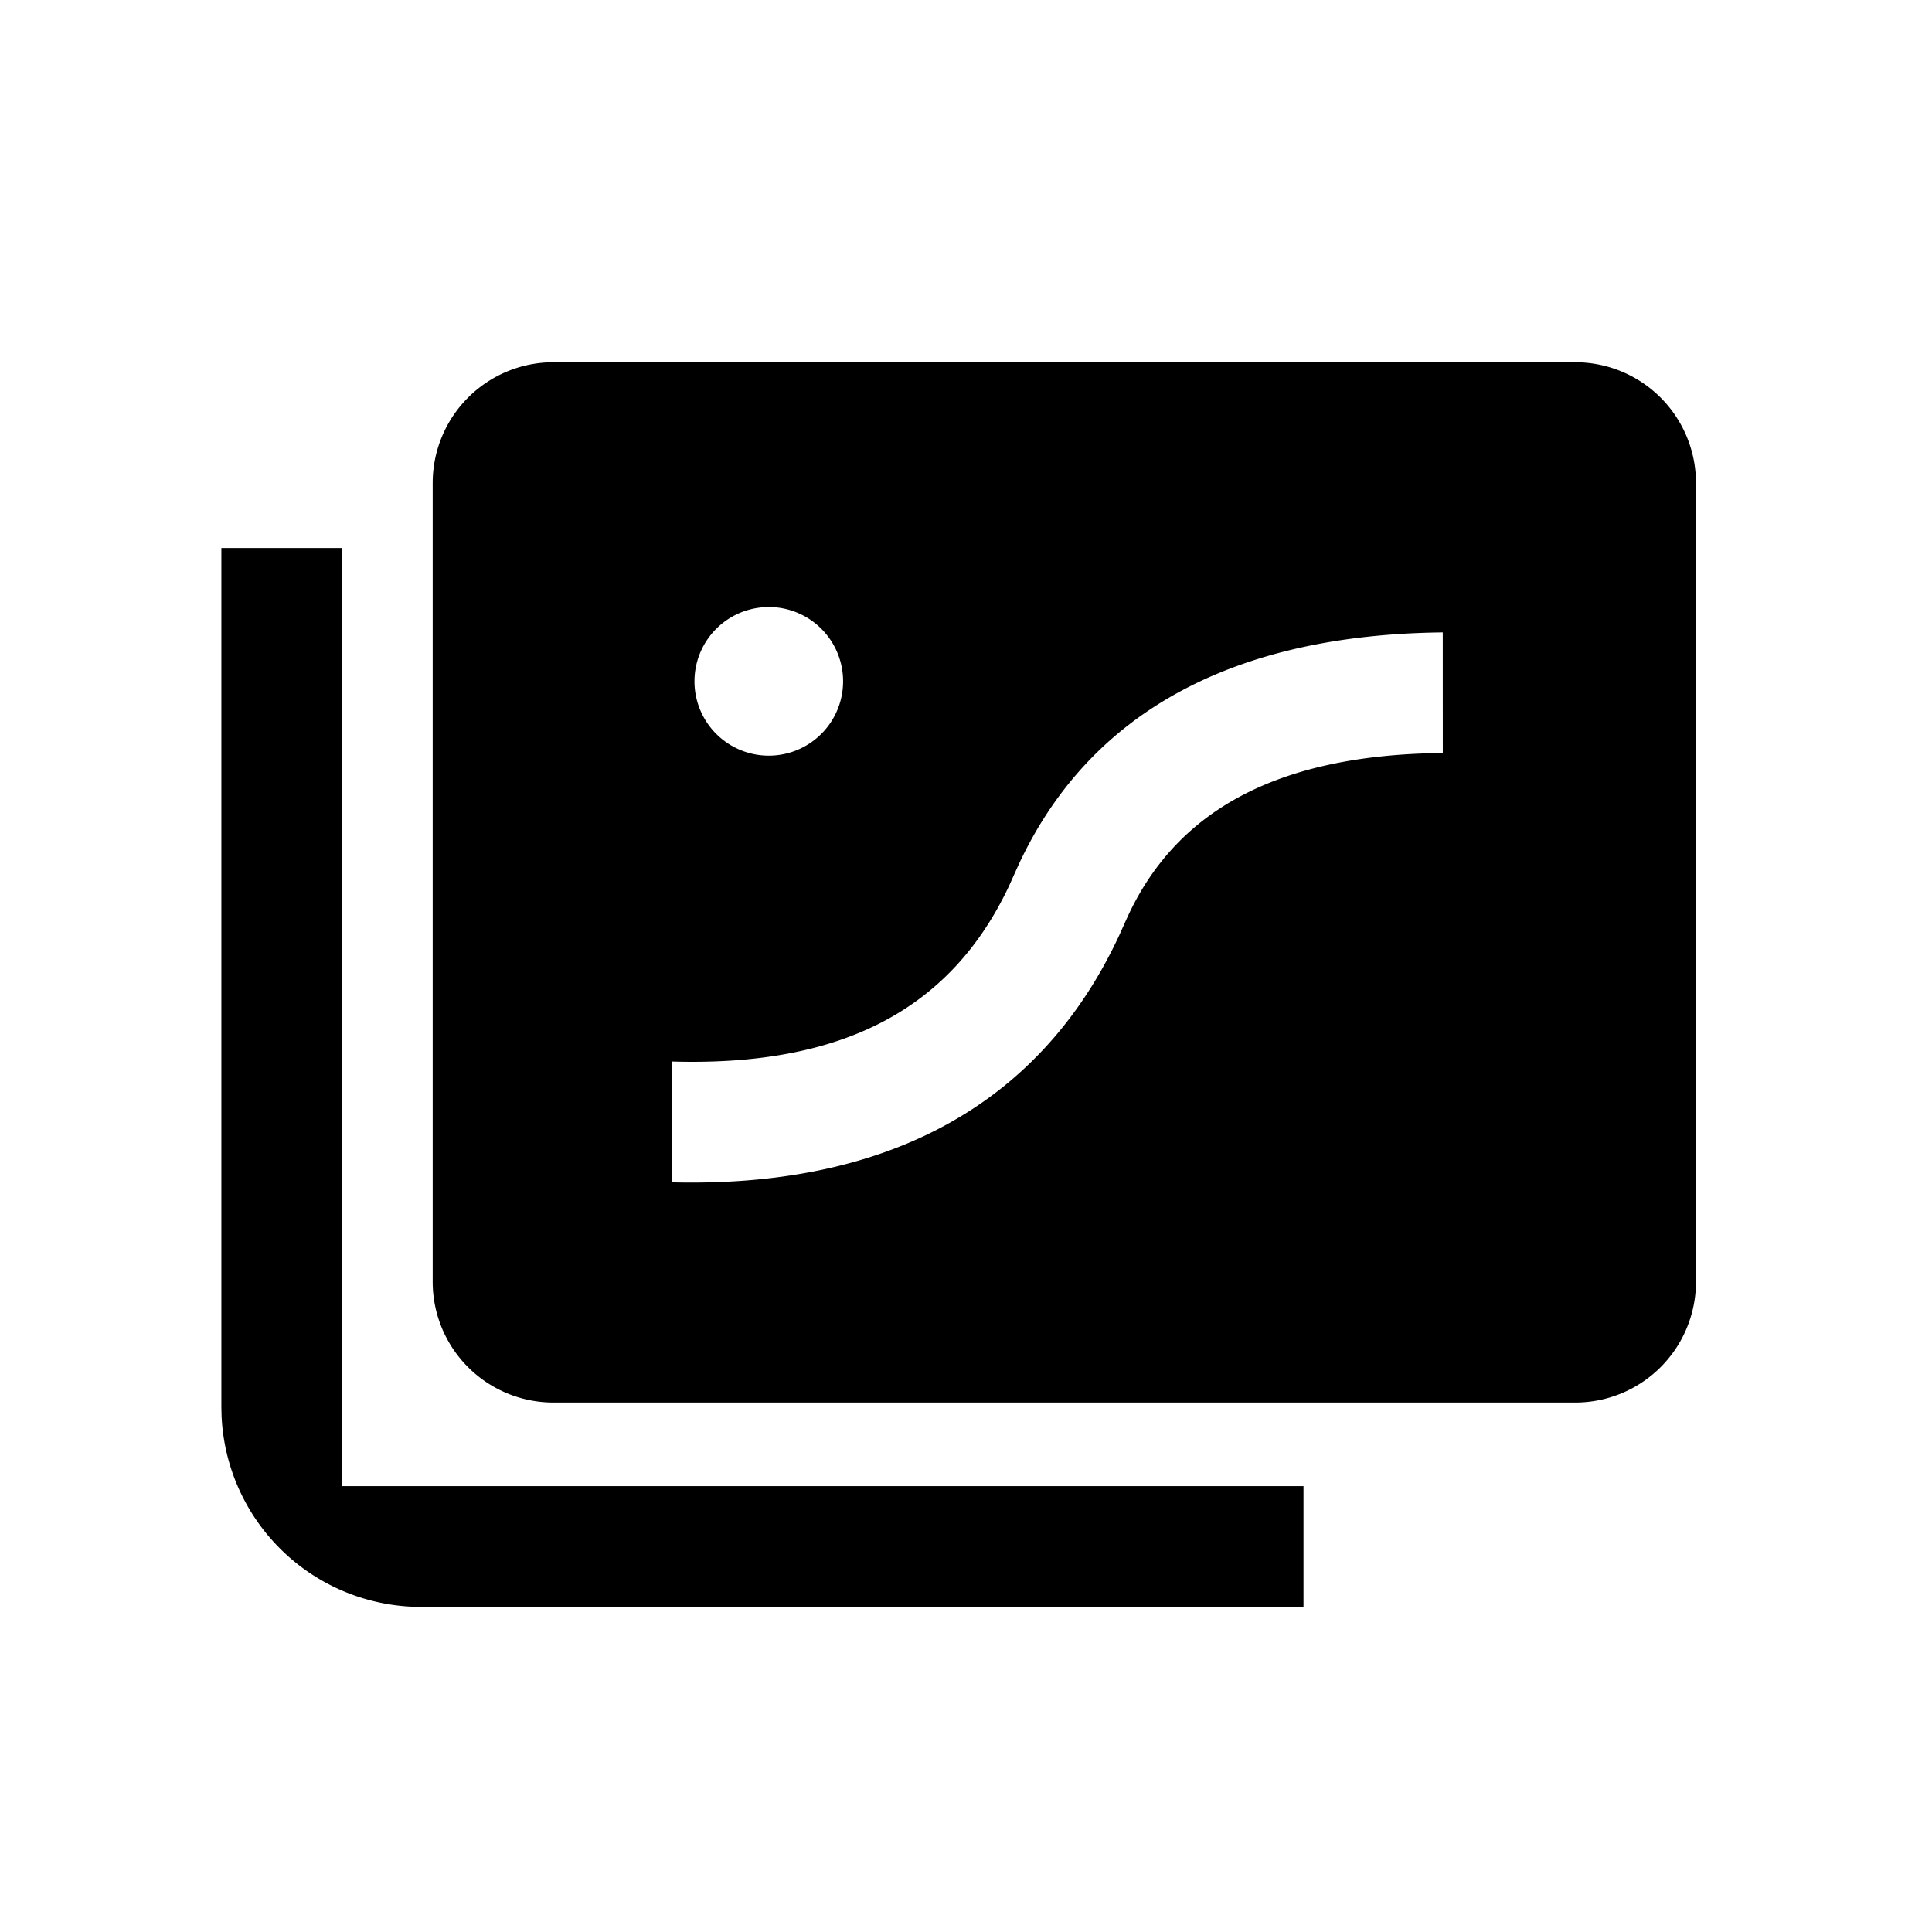 <?xml version="1.0" standalone="no"?><!DOCTYPE svg PUBLIC "-//W3C//DTD SVG 1.1//EN" "http://www.w3.org/Graphics/SVG/1.1/DTD/svg11.dtd"><svg t="1588661658652" class="icon" viewBox="0 0 1024 1024" version="1.1" xmlns="http://www.w3.org/2000/svg" p-id="2892" xmlns:xlink="http://www.w3.org/1999/xlink" width="48" height="48"><defs><style type="text/css"></style></defs><path d="M181.333 290.453v497.237h509.547v64H223.189a105.856 105.856 0 0 1-105.749-101.248l-0.107-4.587V290.453h64zM834.901 192a64 64 0 0 1 64 64v423.381a64 64 0 0 1-64 64H293.333a64 64 0 0 1-64-64V256a64 64 0 0 1 64-64h541.547z m-70.208 143.189c-110.315 1.152-186.944 41.835-224.768 123.029l-2.56 5.675-2.453 5.461c-30.635 65.28-88.171 96-178.795 93.269l-0.043 64-7.317-0.213c118.272 4.949 201.963-39.04 244.544-130.859l2.773-6.187 2.347-5.12c26.496-55.68 80.32-84.331 166.293-85.12z m-357.227-13.44a39.381 39.381 0 1 0 0 78.763 39.381 39.381 0 0 0 0-78.784z" p-id="2893"></path></svg>